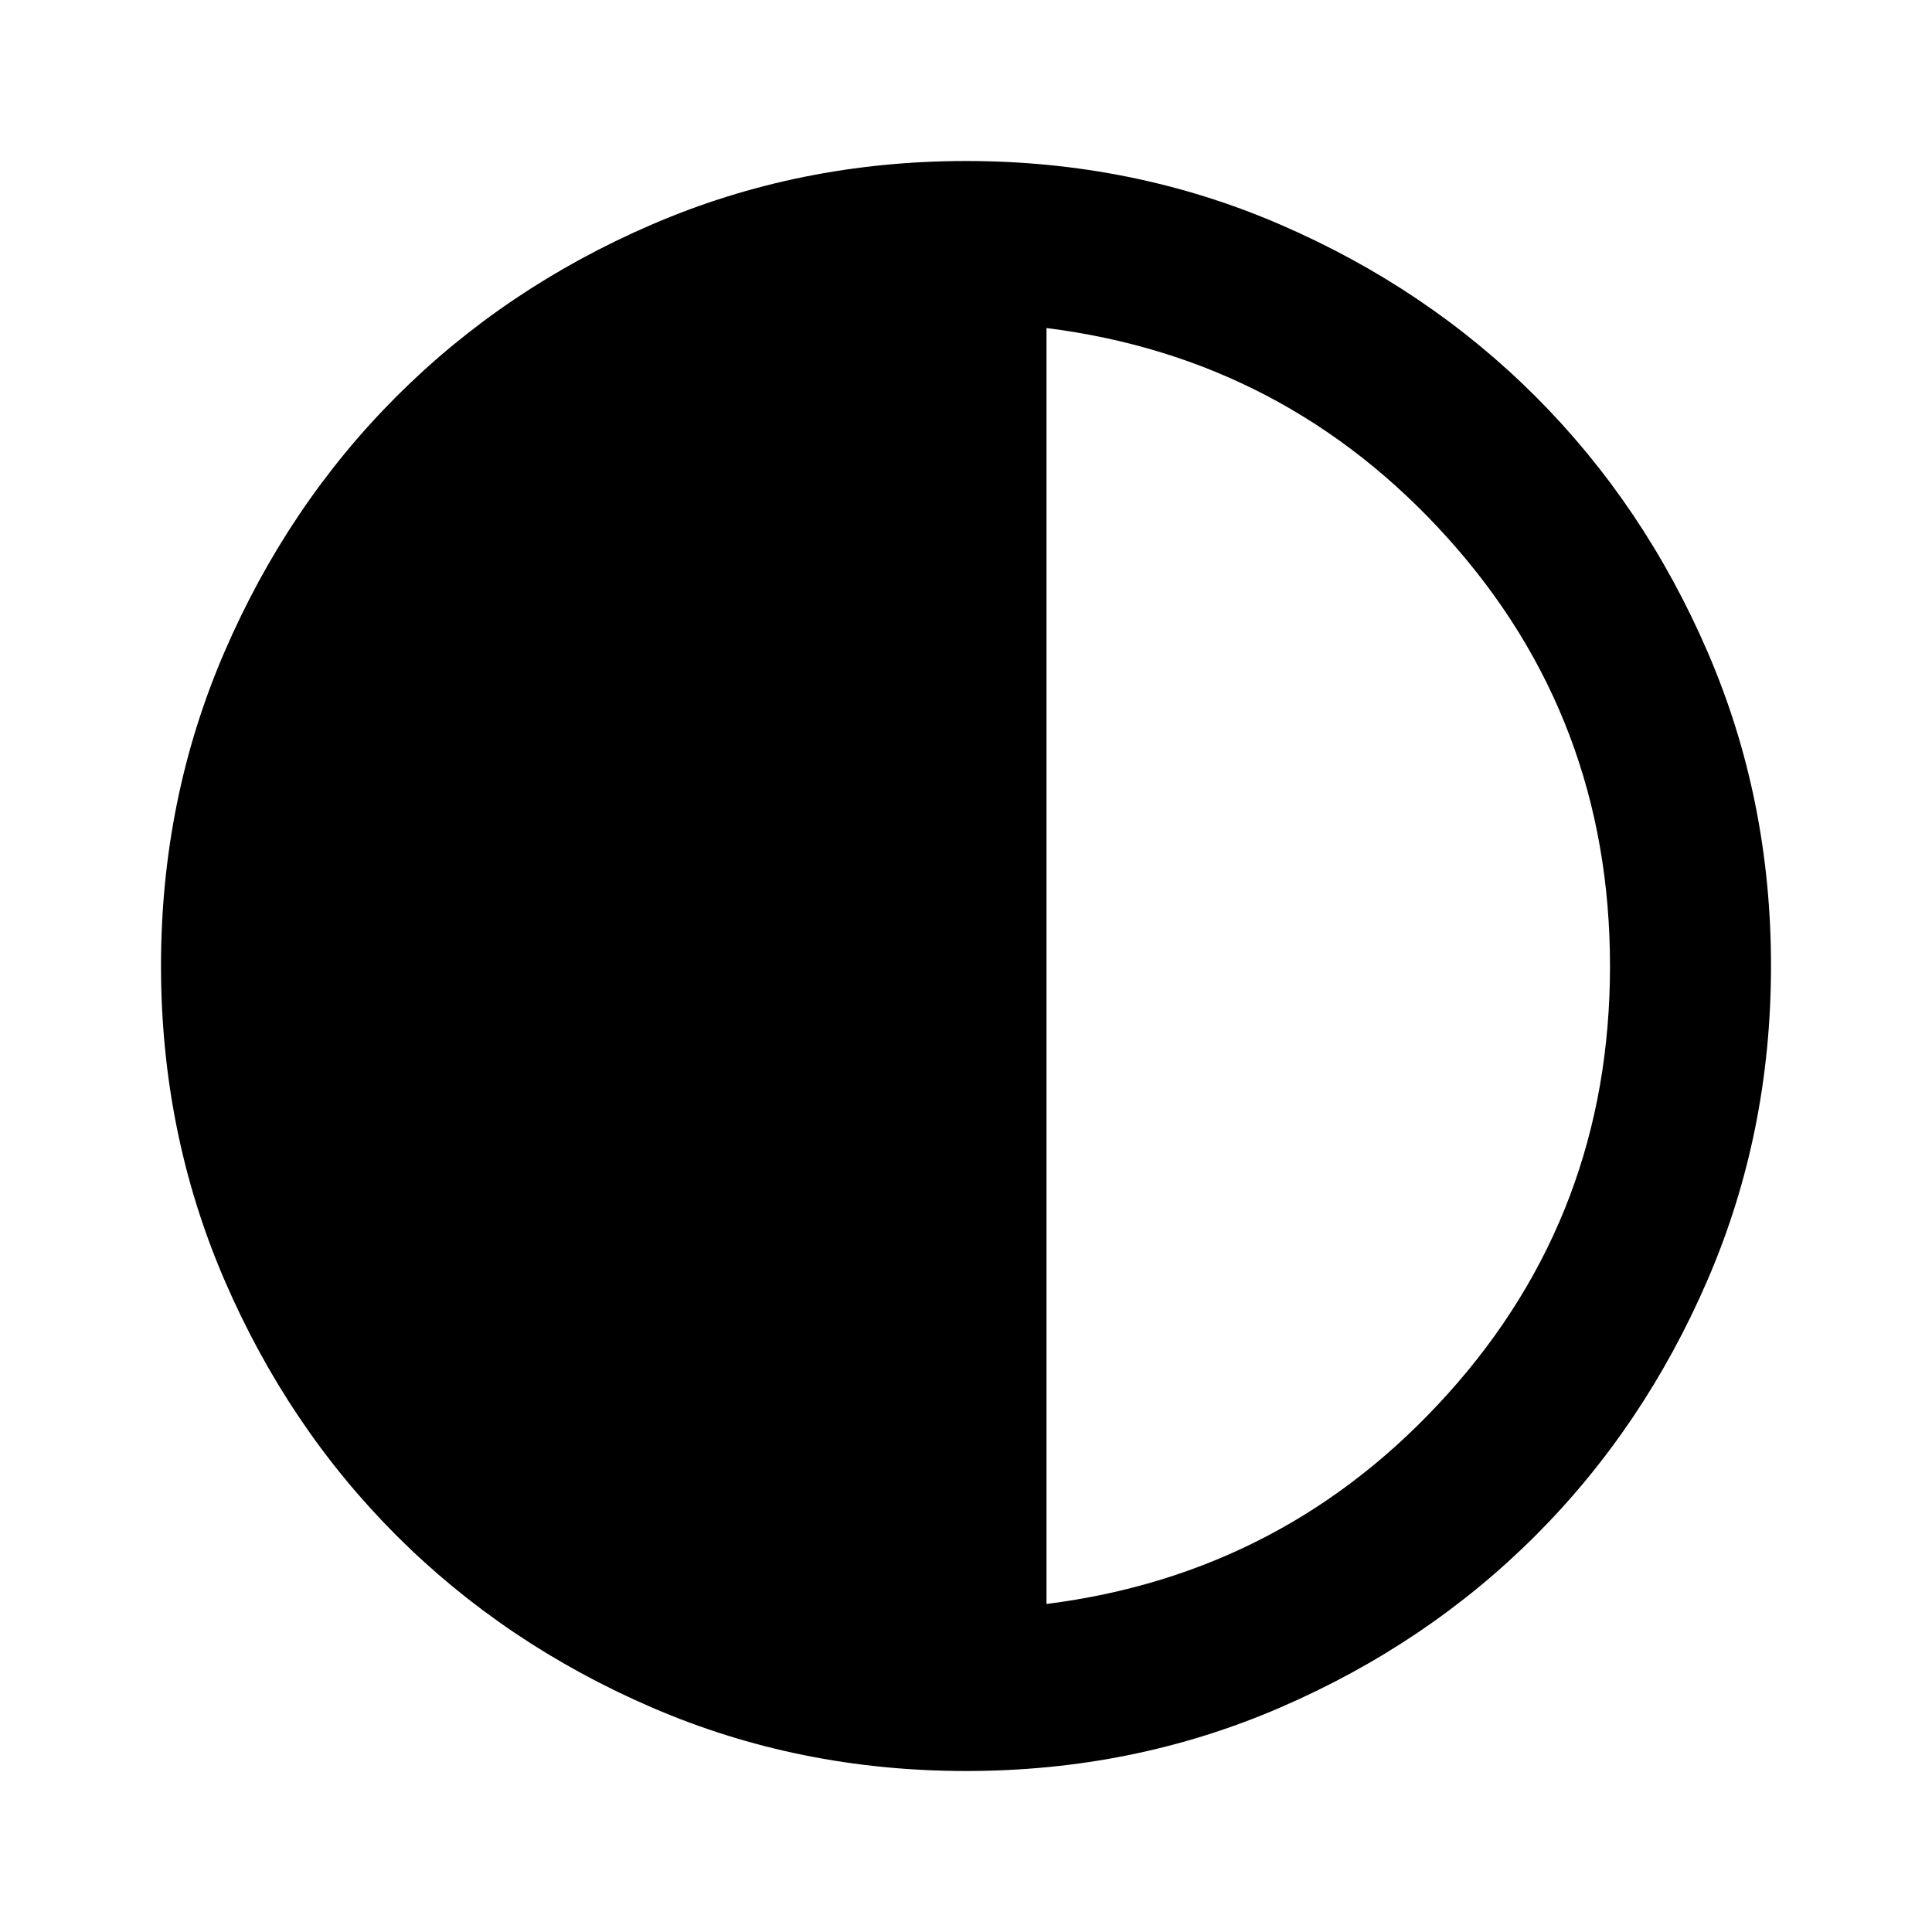 <svg id="dark-contrast" xmlns="http://www.w3.org/2000/svg" width="100%" height="100%" viewBox="0 0 24 24"><path fill="currentColor" d="M12 22q-2.075 0-3.9-.788t-3.175-2.137q-1.35-1.35-2.137-3.175T2 12q0-2.075.788-3.9t2.137-3.175q1.35-1.35 3.175-2.137T12 2q2.075 0 3.9.788t3.175 2.137q1.35 1.35 2.138 3.175T22 12q0 2.075-.788 3.9t-2.137 3.175q-1.35 1.35-3.175 2.138T12 22Zm1-2.075q2.975-.375 4.988-2.613T20 12q0-3.075-2.013-5.313T13 4.075v15.85Z"/></svg>